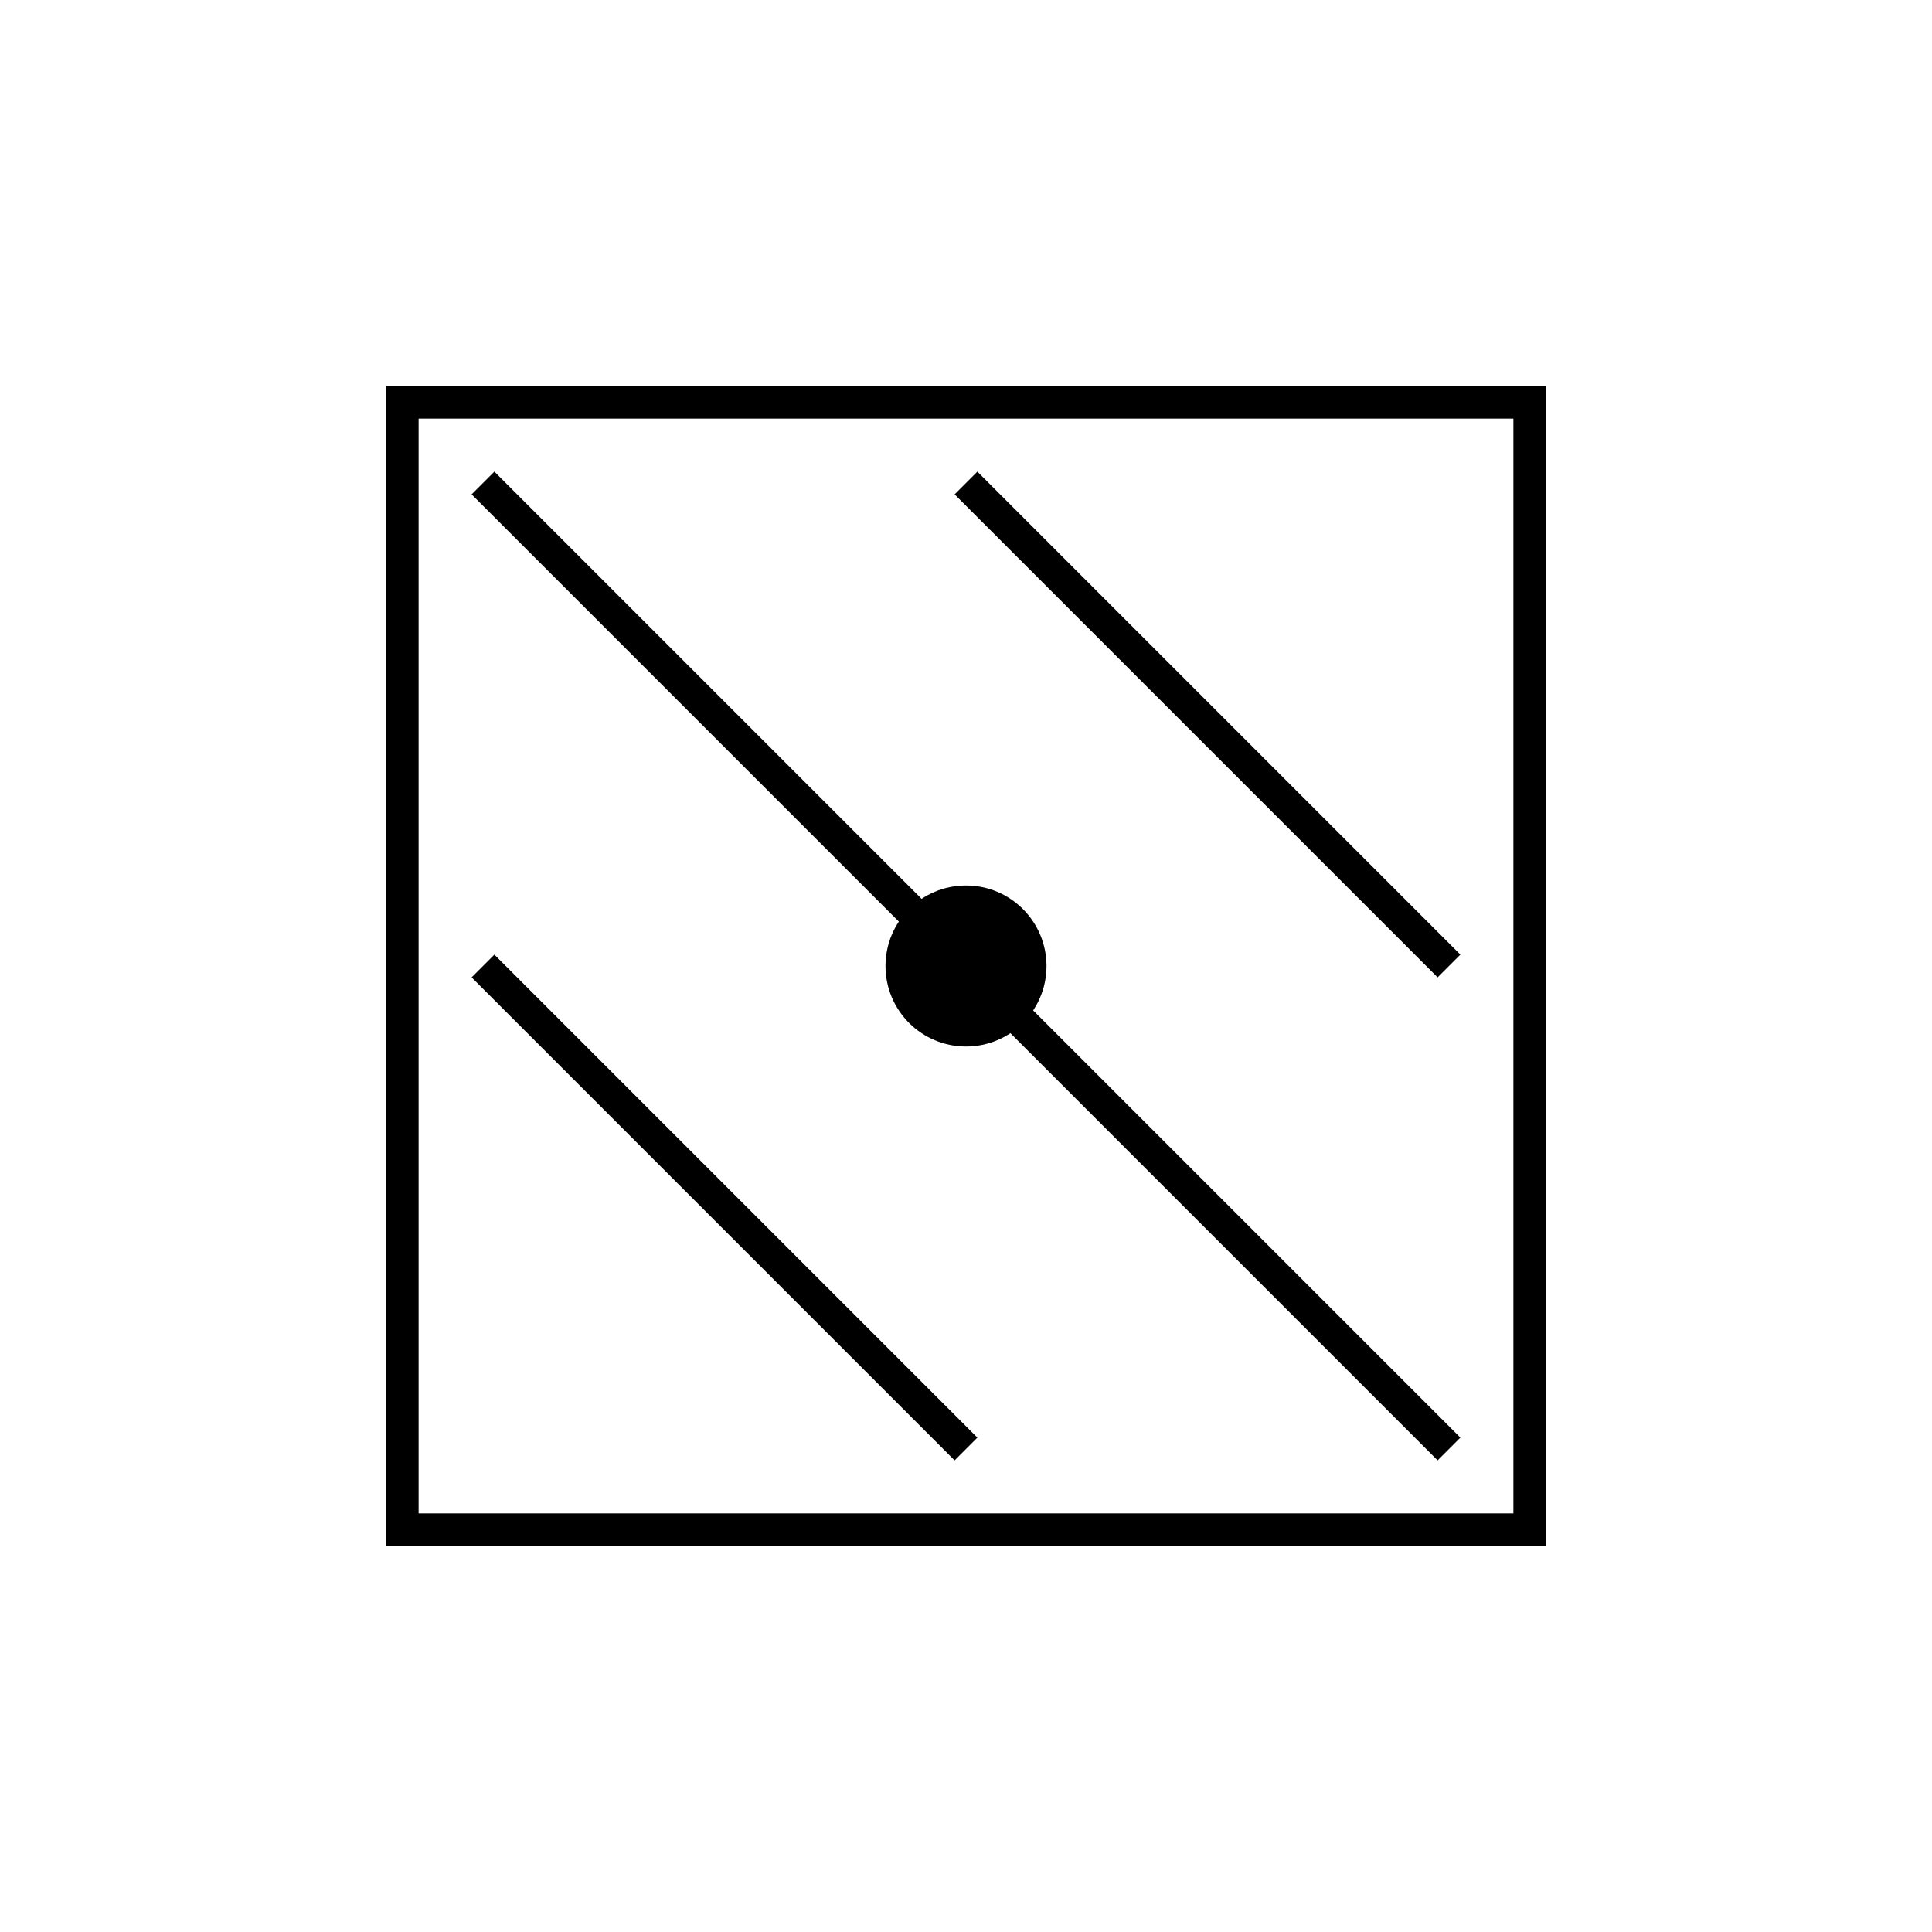 <?xml version="1.0" encoding="UTF-8"?>
<svg width="120" height="120" viewBox="0 0 120 120" fill="none" xmlns="http://www.w3.org/2000/svg">
  <path d="M30 30L90 90M60 30L90 60M30 60L60 90" stroke="black" stroke-width="2"/>
  <rect x="25" y="25" width="70" height="70" stroke="black" stroke-width="2" fill="none"/>
  <circle cx="60" cy="60" r="5" fill="black"/>
</svg>